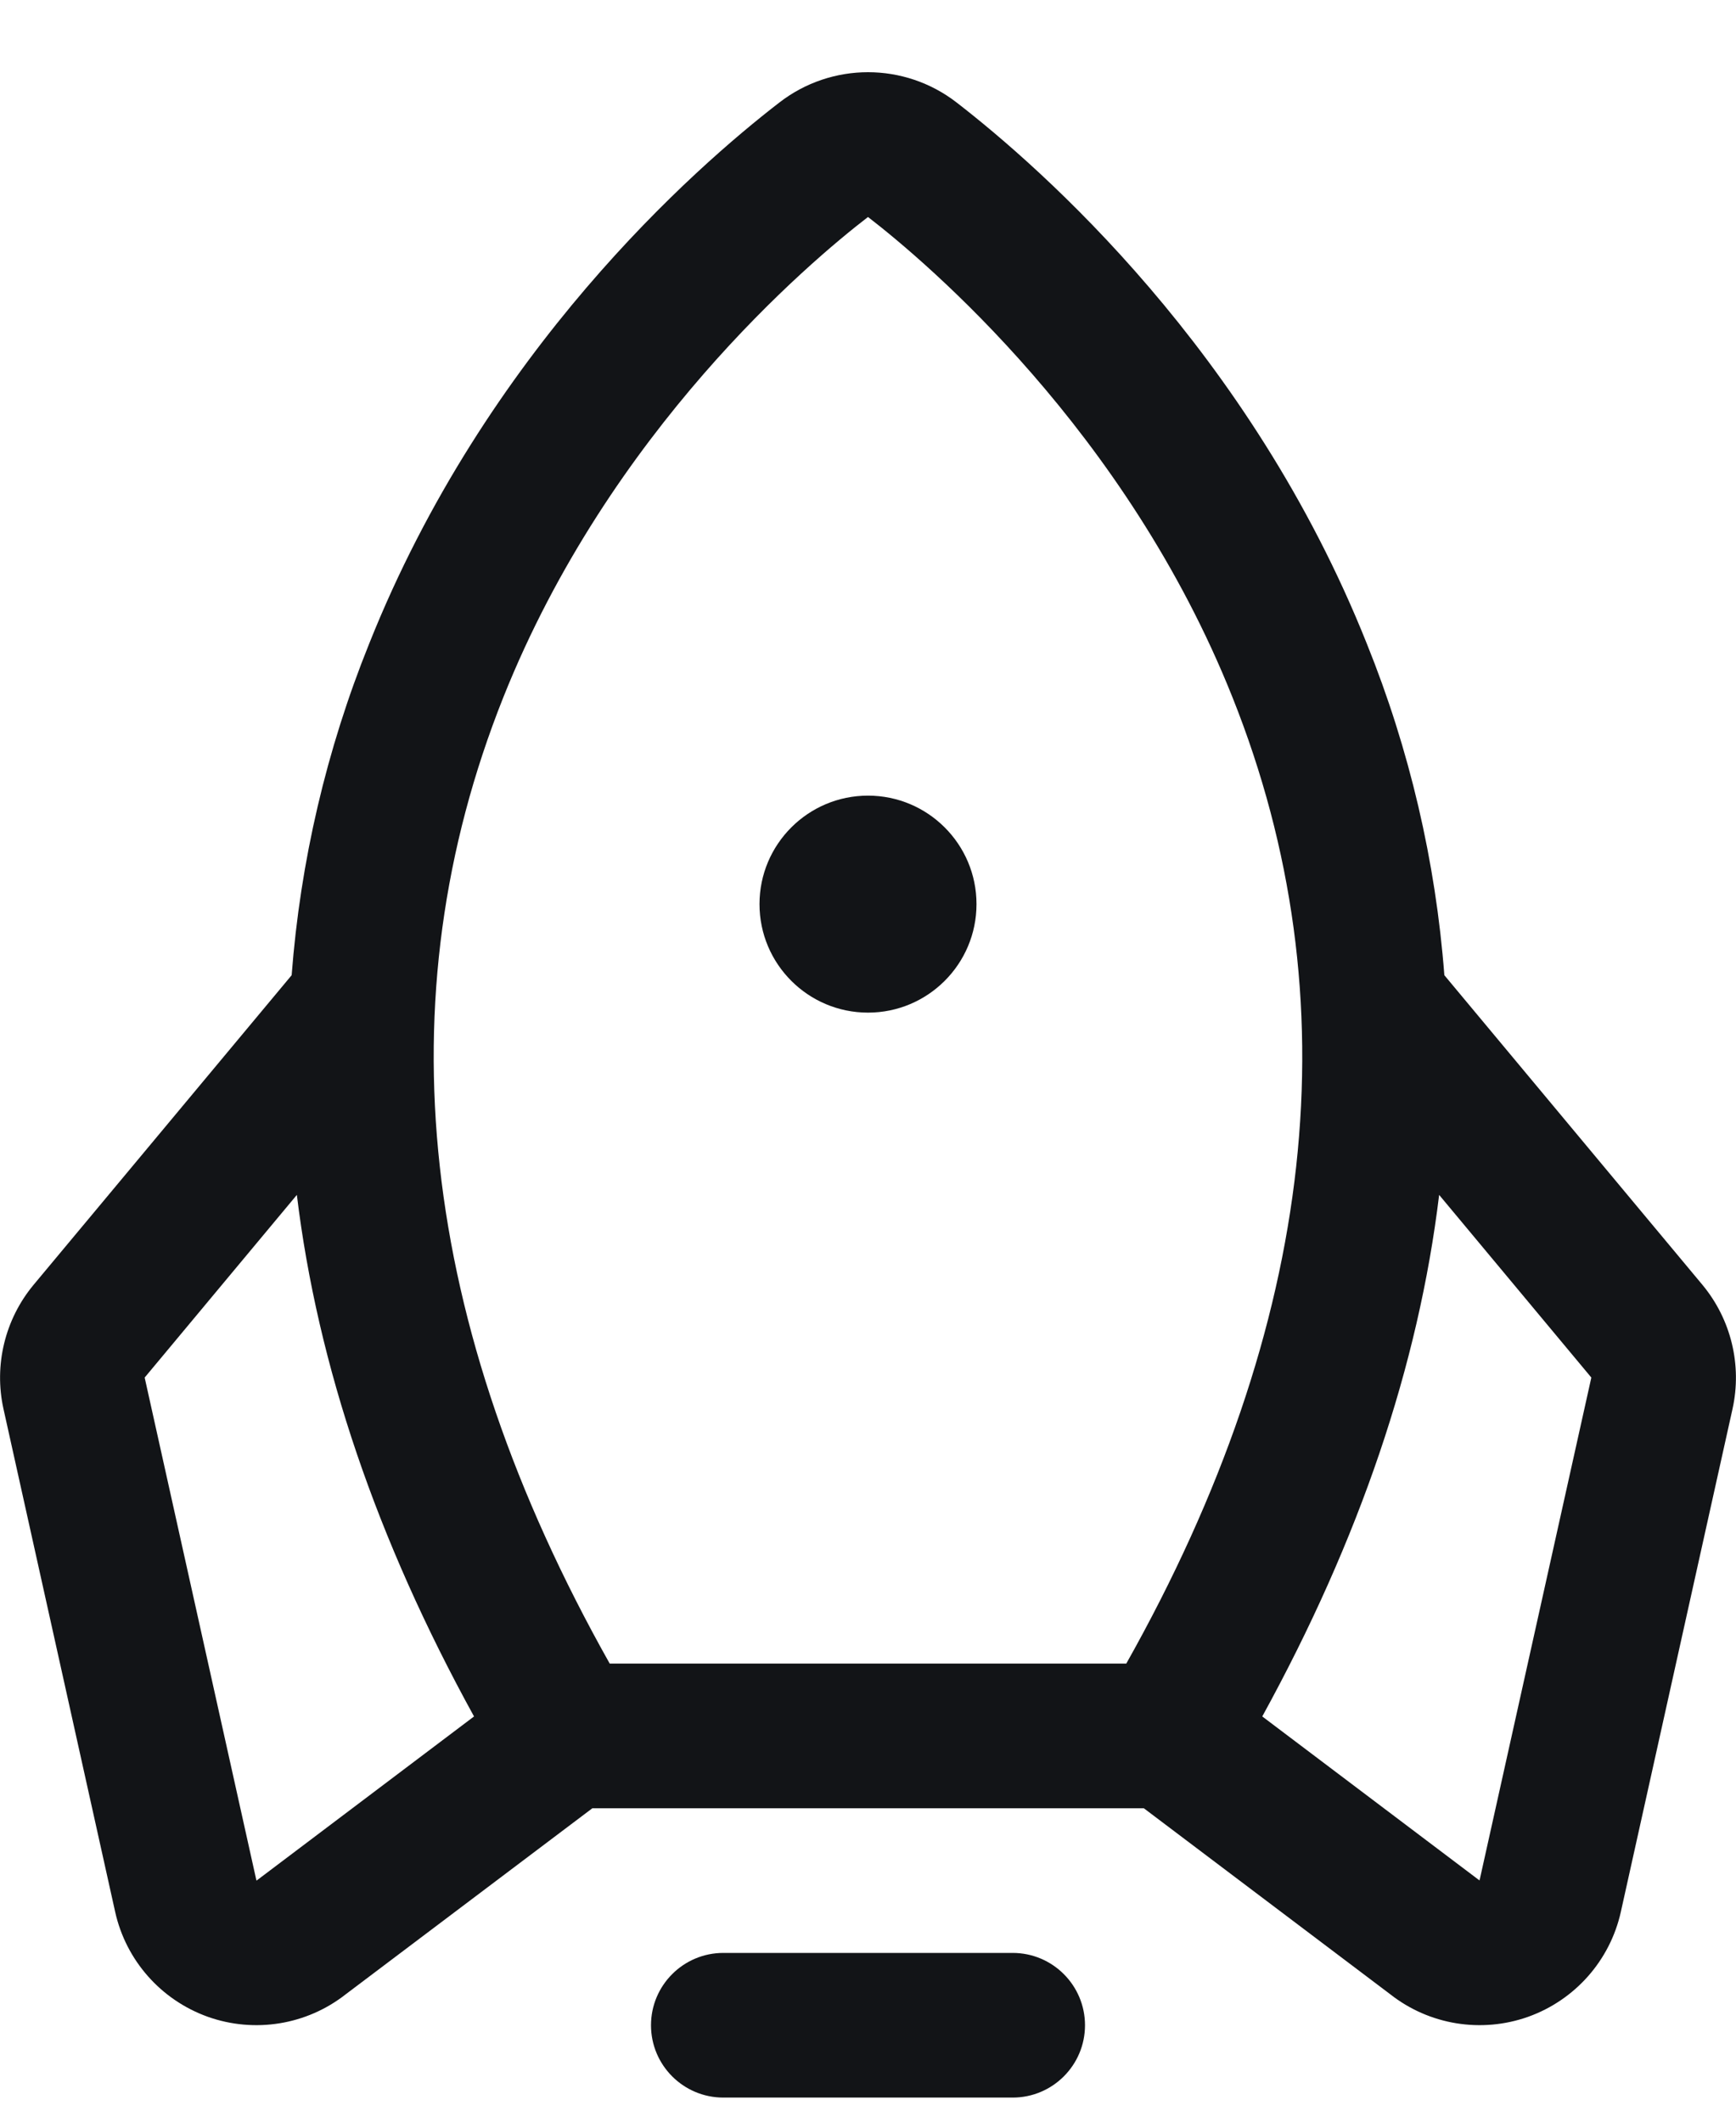 <svg width="18" height="22" viewBox="0 0 18 22" fill="none" xmlns="http://www.w3.org/2000/svg">
<path fill-rule="evenodd" clip-rule="evenodd" d="M11.25 21C11.25 21.414 10.914 21.75 10.5 21.75H7.5C7.086 21.75 6.75 21.414 6.75 21C6.75 20.586 7.086 20.25 7.5 20.25H10.5C10.914 20.25 11.25 20.586 11.25 21ZM9 10.5C9.621 10.5 10.125 9.996 10.125 9.375C10.125 8.754 9.621 8.25 9 8.25C8.379 8.25 7.875 8.754 7.875 9.375C7.875 9.996 8.379 10.5 9 10.5ZM17.964 14.609L16.806 19.824C16.694 20.328 16.331 20.738 15.846 20.912C15.36 21.085 14.819 20.997 14.414 20.678L11.86 18.75H6.142L3.586 20.678C3.181 20.997 2.64 21.085 2.154 20.912C1.669 20.738 1.306 20.328 1.194 19.824L0.036 14.609C-0.064 14.156 0.051 13.681 0.347 13.324L3.024 10.112C3.114 8.932 3.385 7.772 3.828 6.674C5.037 3.642 7.203 1.74 8.081 1.063C8.622 0.644 9.378 0.644 9.919 1.063C10.794 1.74 12.963 3.642 14.172 6.674C14.615 7.772 14.886 8.932 14.976 10.112L17.653 13.324C17.949 13.681 18.064 14.156 17.964 14.609ZM6.322 17.25H11.678C13.658 13.731 14.029 10.361 12.779 7.23C11.677 4.466 9.608 2.719 9 2.25C8.39 2.719 6.322 4.466 5.219 7.23C3.971 10.361 4.342 13.731 6.322 17.25ZM4.915 17.798C3.906 15.964 3.293 14.161 3.078 12.39L1.5 14.284L2.659 19.5L2.676 19.488L4.915 17.798ZM16.5 14.284L14.922 12.39C14.708 14.158 14.097 15.96 13.088 17.798L15.324 19.486L15.341 19.498L16.5 14.284Z" fill="#121417"/>
</svg>
